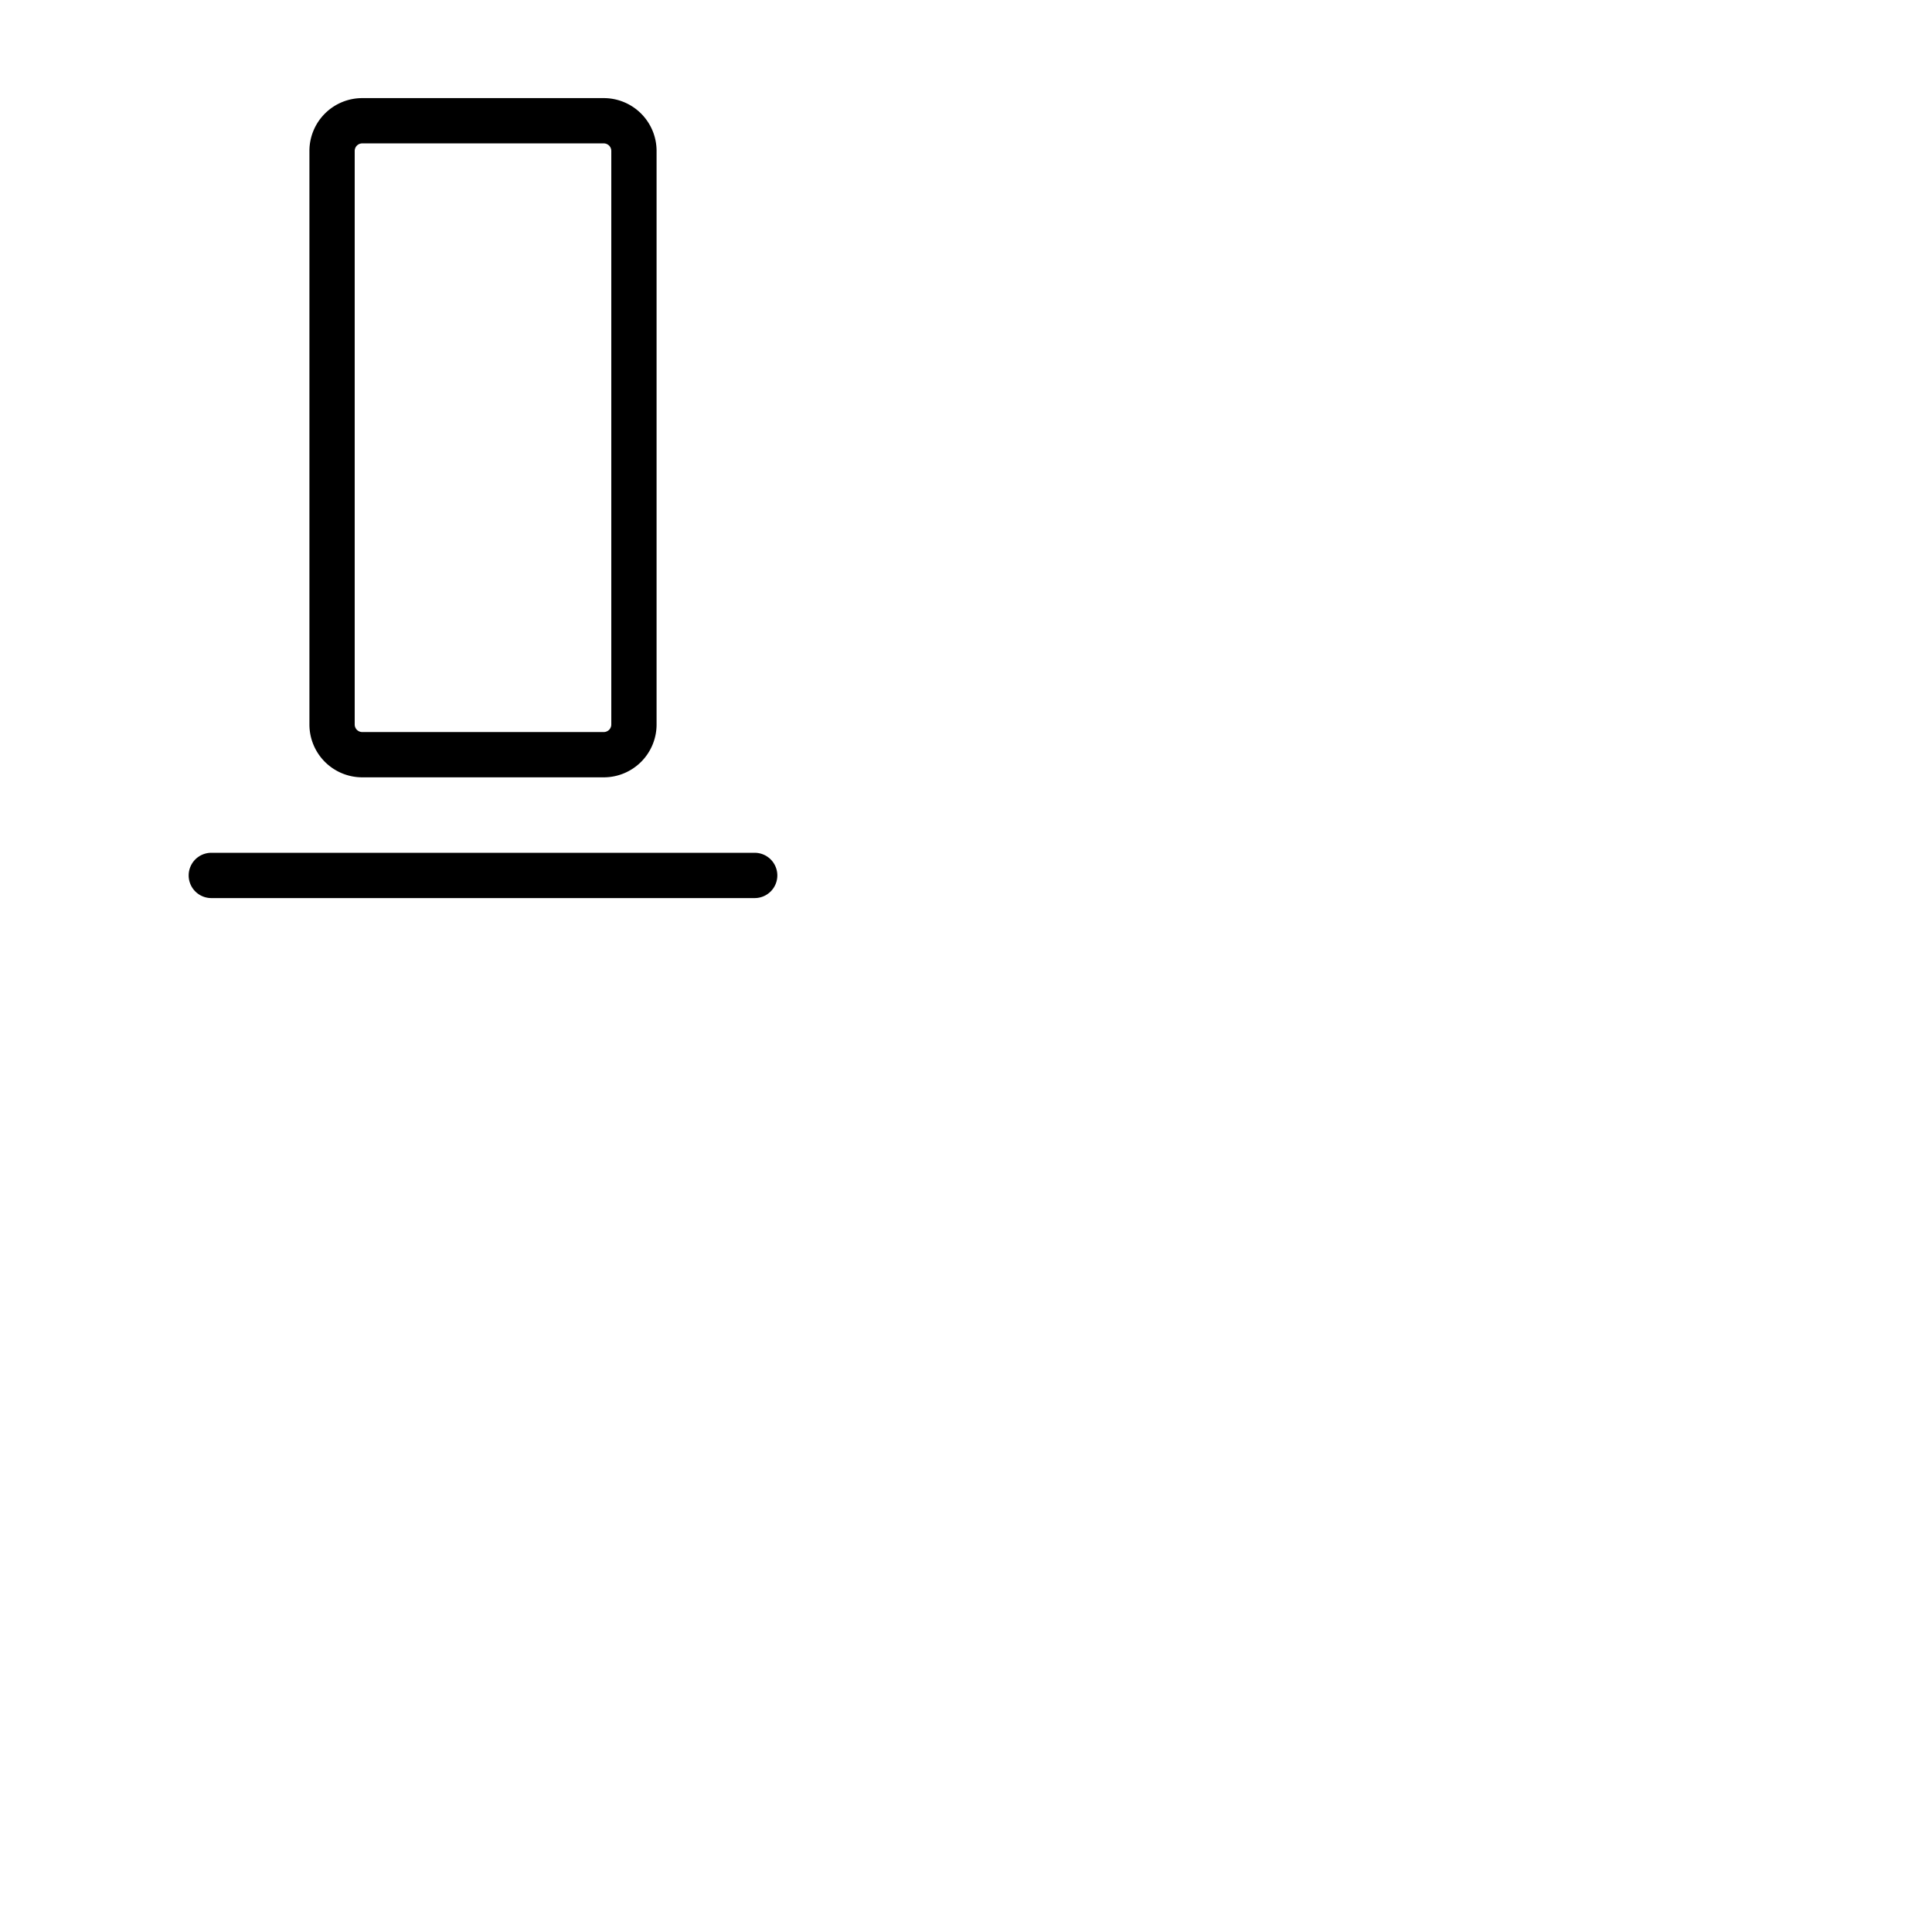 <svg xmlns="http://www.w3.org/2000/svg" version="1.1" viewBox="0 0 512 512" fill="currentColor"><path fill="currentColor" d="M206 232a6 6 0 0 1-6 6H56a6 6 0 0 1 0-12h144a6 6 0 0 1 6 6M82 192V40a14 14 0 0 1 14-14h64a14 14 0 0 1 14 14v152a14 14 0 0 1-14 14H96a14 14 0 0 1-14-14m12 0a2 2 0 0 0 2 2h64a2 2 0 0 0 2-2V40a2 2 0 0 0-2-2H96a2 2 0 0 0-2 2Z"/></svg>